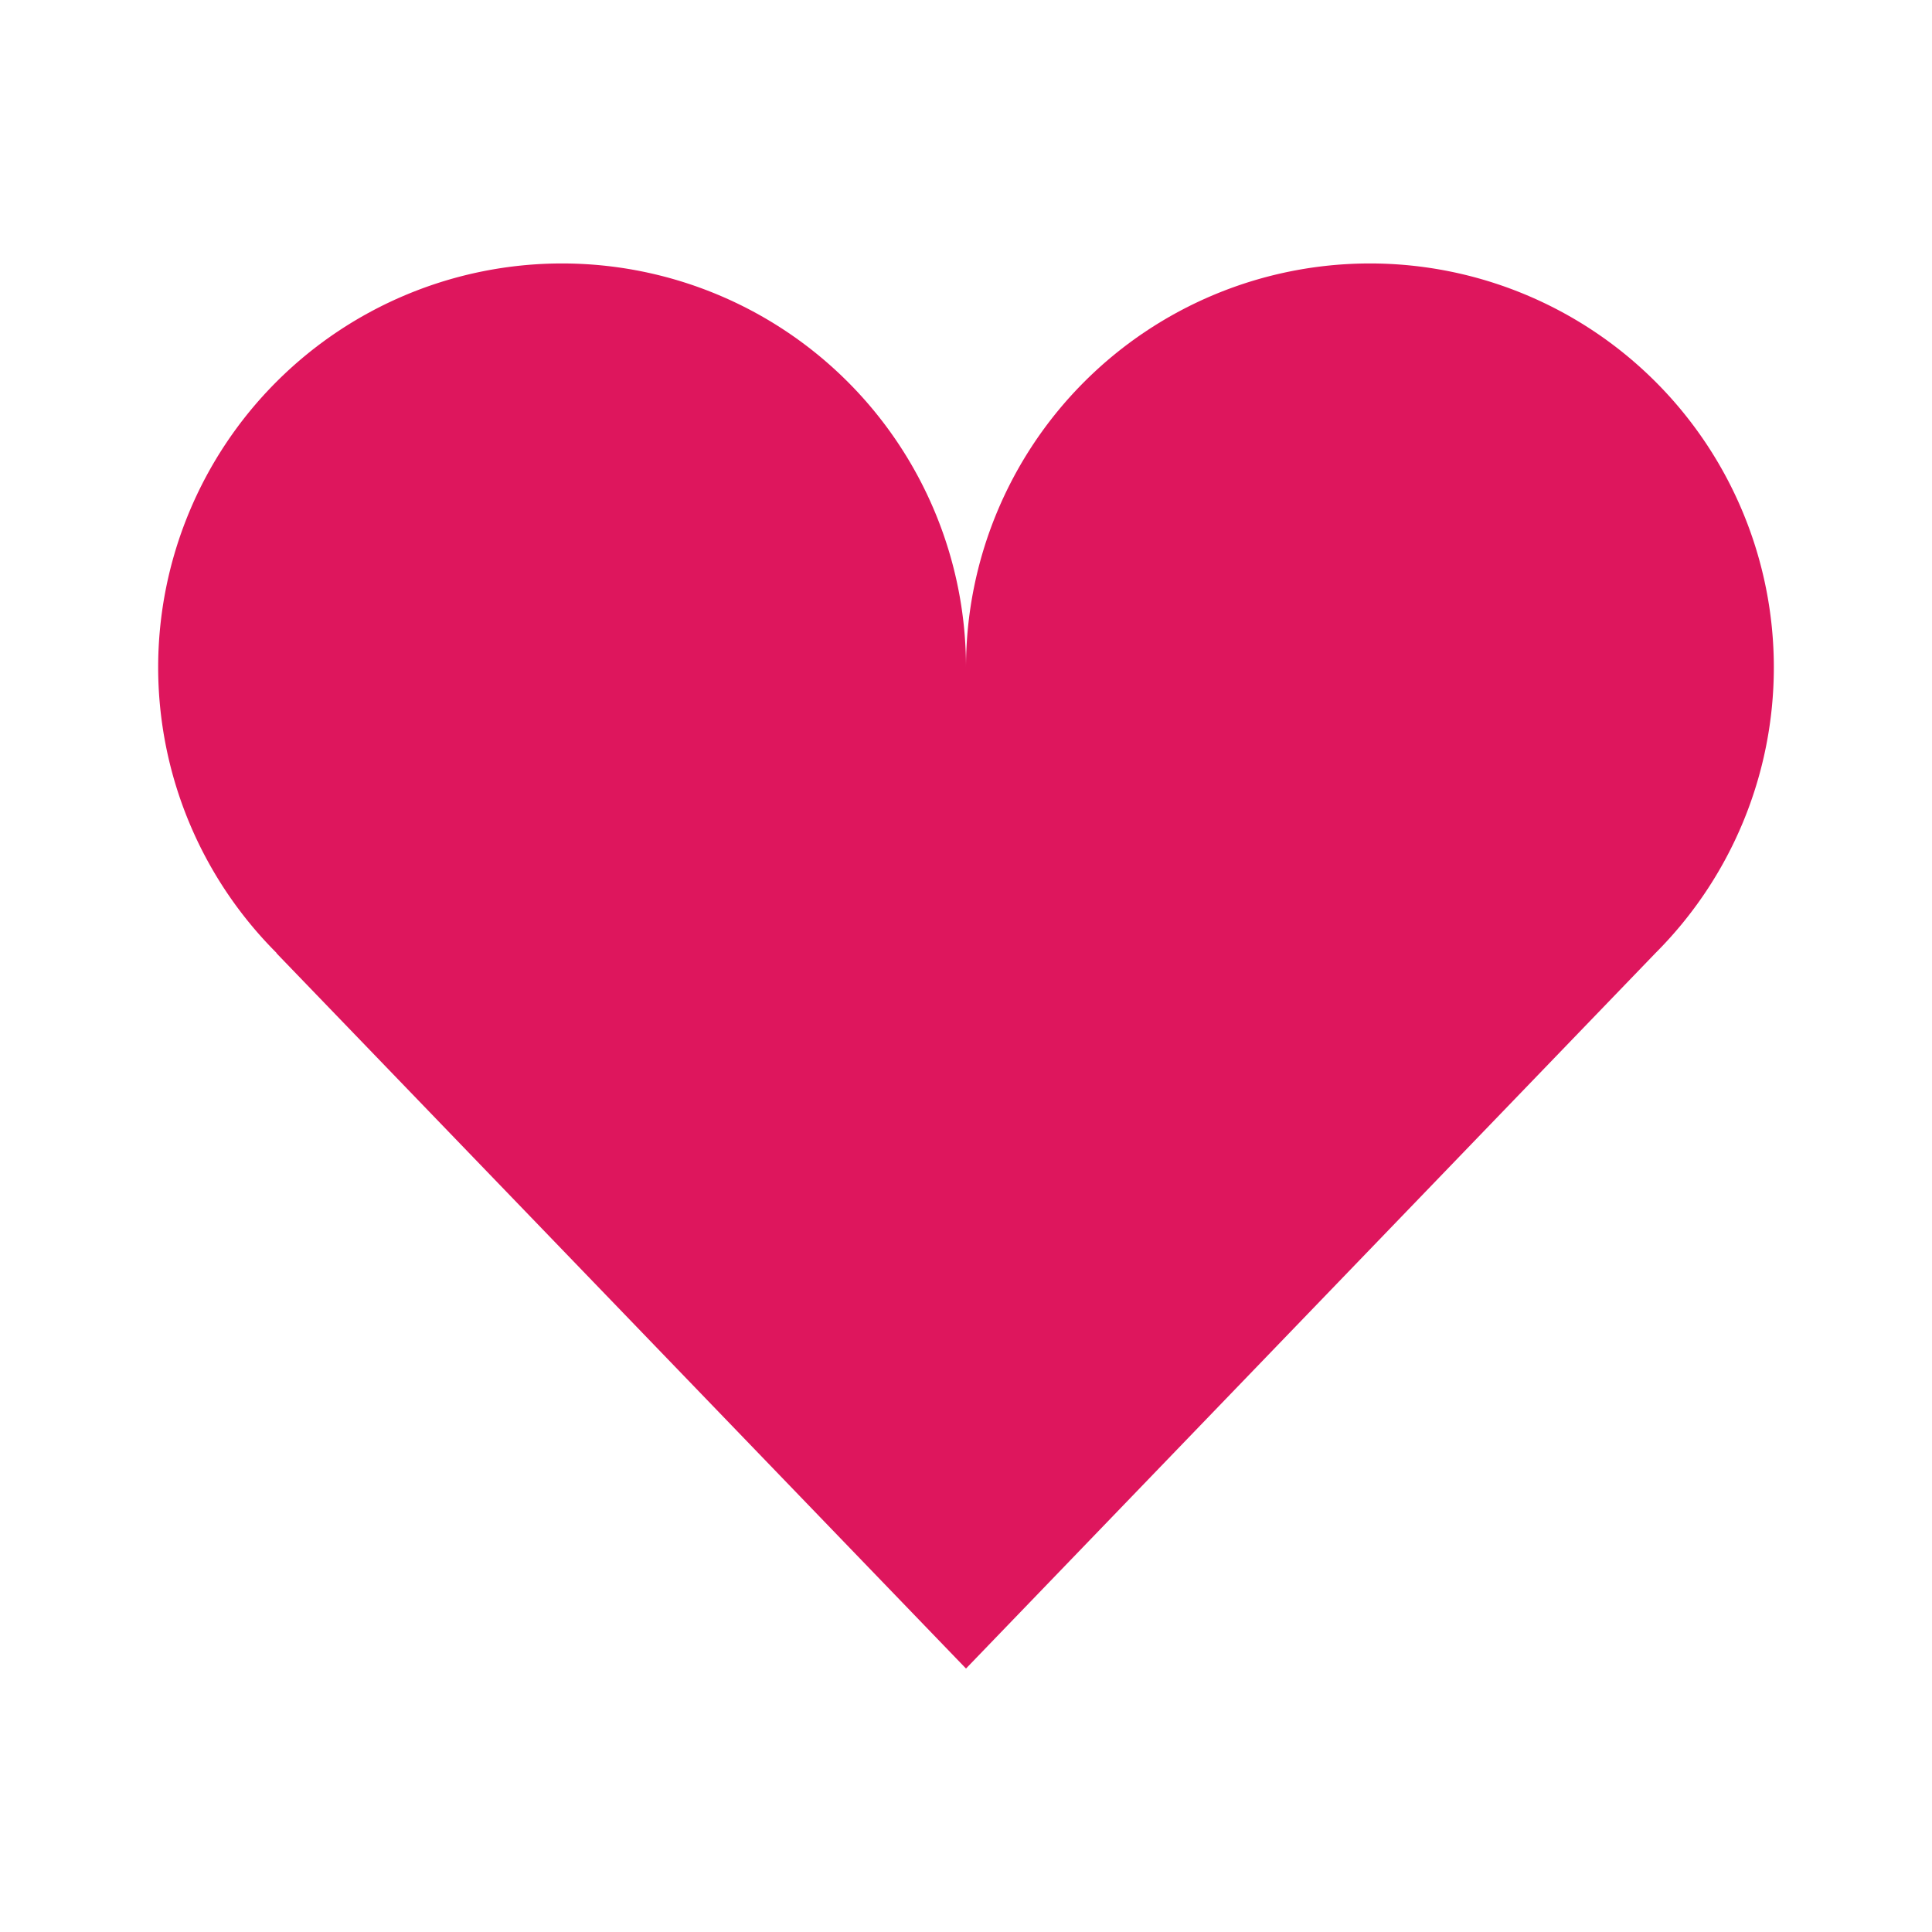 <?xml version="1.0" encoding="UTF-8" standalone="no"?>
<svg
   xmlns:dc="http://purl.org/dc/elements/1.1/"
   xmlns:cc="http://creativecommons.org/ns#"
   xmlns:rdf="http://www.w3.org/1999/02/22-rdf-syntax-ns#"
   xmlns:svg="http://www.w3.org/2000/svg"
   xmlns="http://www.w3.org/2000/svg"
   xmlns:sodipodi="http://sodipodi.sourceforge.net/DTD/sodipodi-0.dtd"
   xmlns:inkscape="http://www.inkscape.org/namespaces/inkscape"
   width="22"
   height="22"
   viewBox="0 0 22 22"
   id="svg2"
   version="1.1"
   inkscape:version="0.91 r"
   sodipodi:docname="application-community.svg">
  <defs
     id="defs14" />
  <sodipodi:namedview
     pagecolor="#ffffff"
     bordercolor="#666666"
     borderopacity="1"
     objecttolerance="10"
     gridtolerance="10"
     guidetolerance="10"
     inkscape:pageopacity="0"
     inkscape:pageshadow="2"
     inkscape:window-width="1920"
     inkscape:window-height="1056"
     id="namedview12"
     showgrid="true"
     inkscape:zoom="42.909091"
     inkscape:cx="13.537369"
     inkscape:cy="13.825914"
     inkscape:window-x="0"
     inkscape:window-y="24"
     inkscape:window-maximized="1"
     inkscape:current-layer="svg2">
    <inkscape:grid
       type="xygrid"
       id="grid4144" />
  </sodipodi:namedview>
  <path
     style="fill:#de165d"
     d="M 6.4 3 A 4.6 4.6 0 0 0 1.801 7.6 A 4.6 4.6 0 0 0 3.15 10.852 L 3.148 10.854 L 11 19 L 18.85 10.854 A 4.6 4.6 0 0 0 20.199 7.6 A 4.6 4.6 0 0 0 15.6 3 A 4.6 4.6 0 0 0 11 7.6 A 4.6 4.6 0 0 0 6.4 3 z "
     id="path6" />
</svg>
